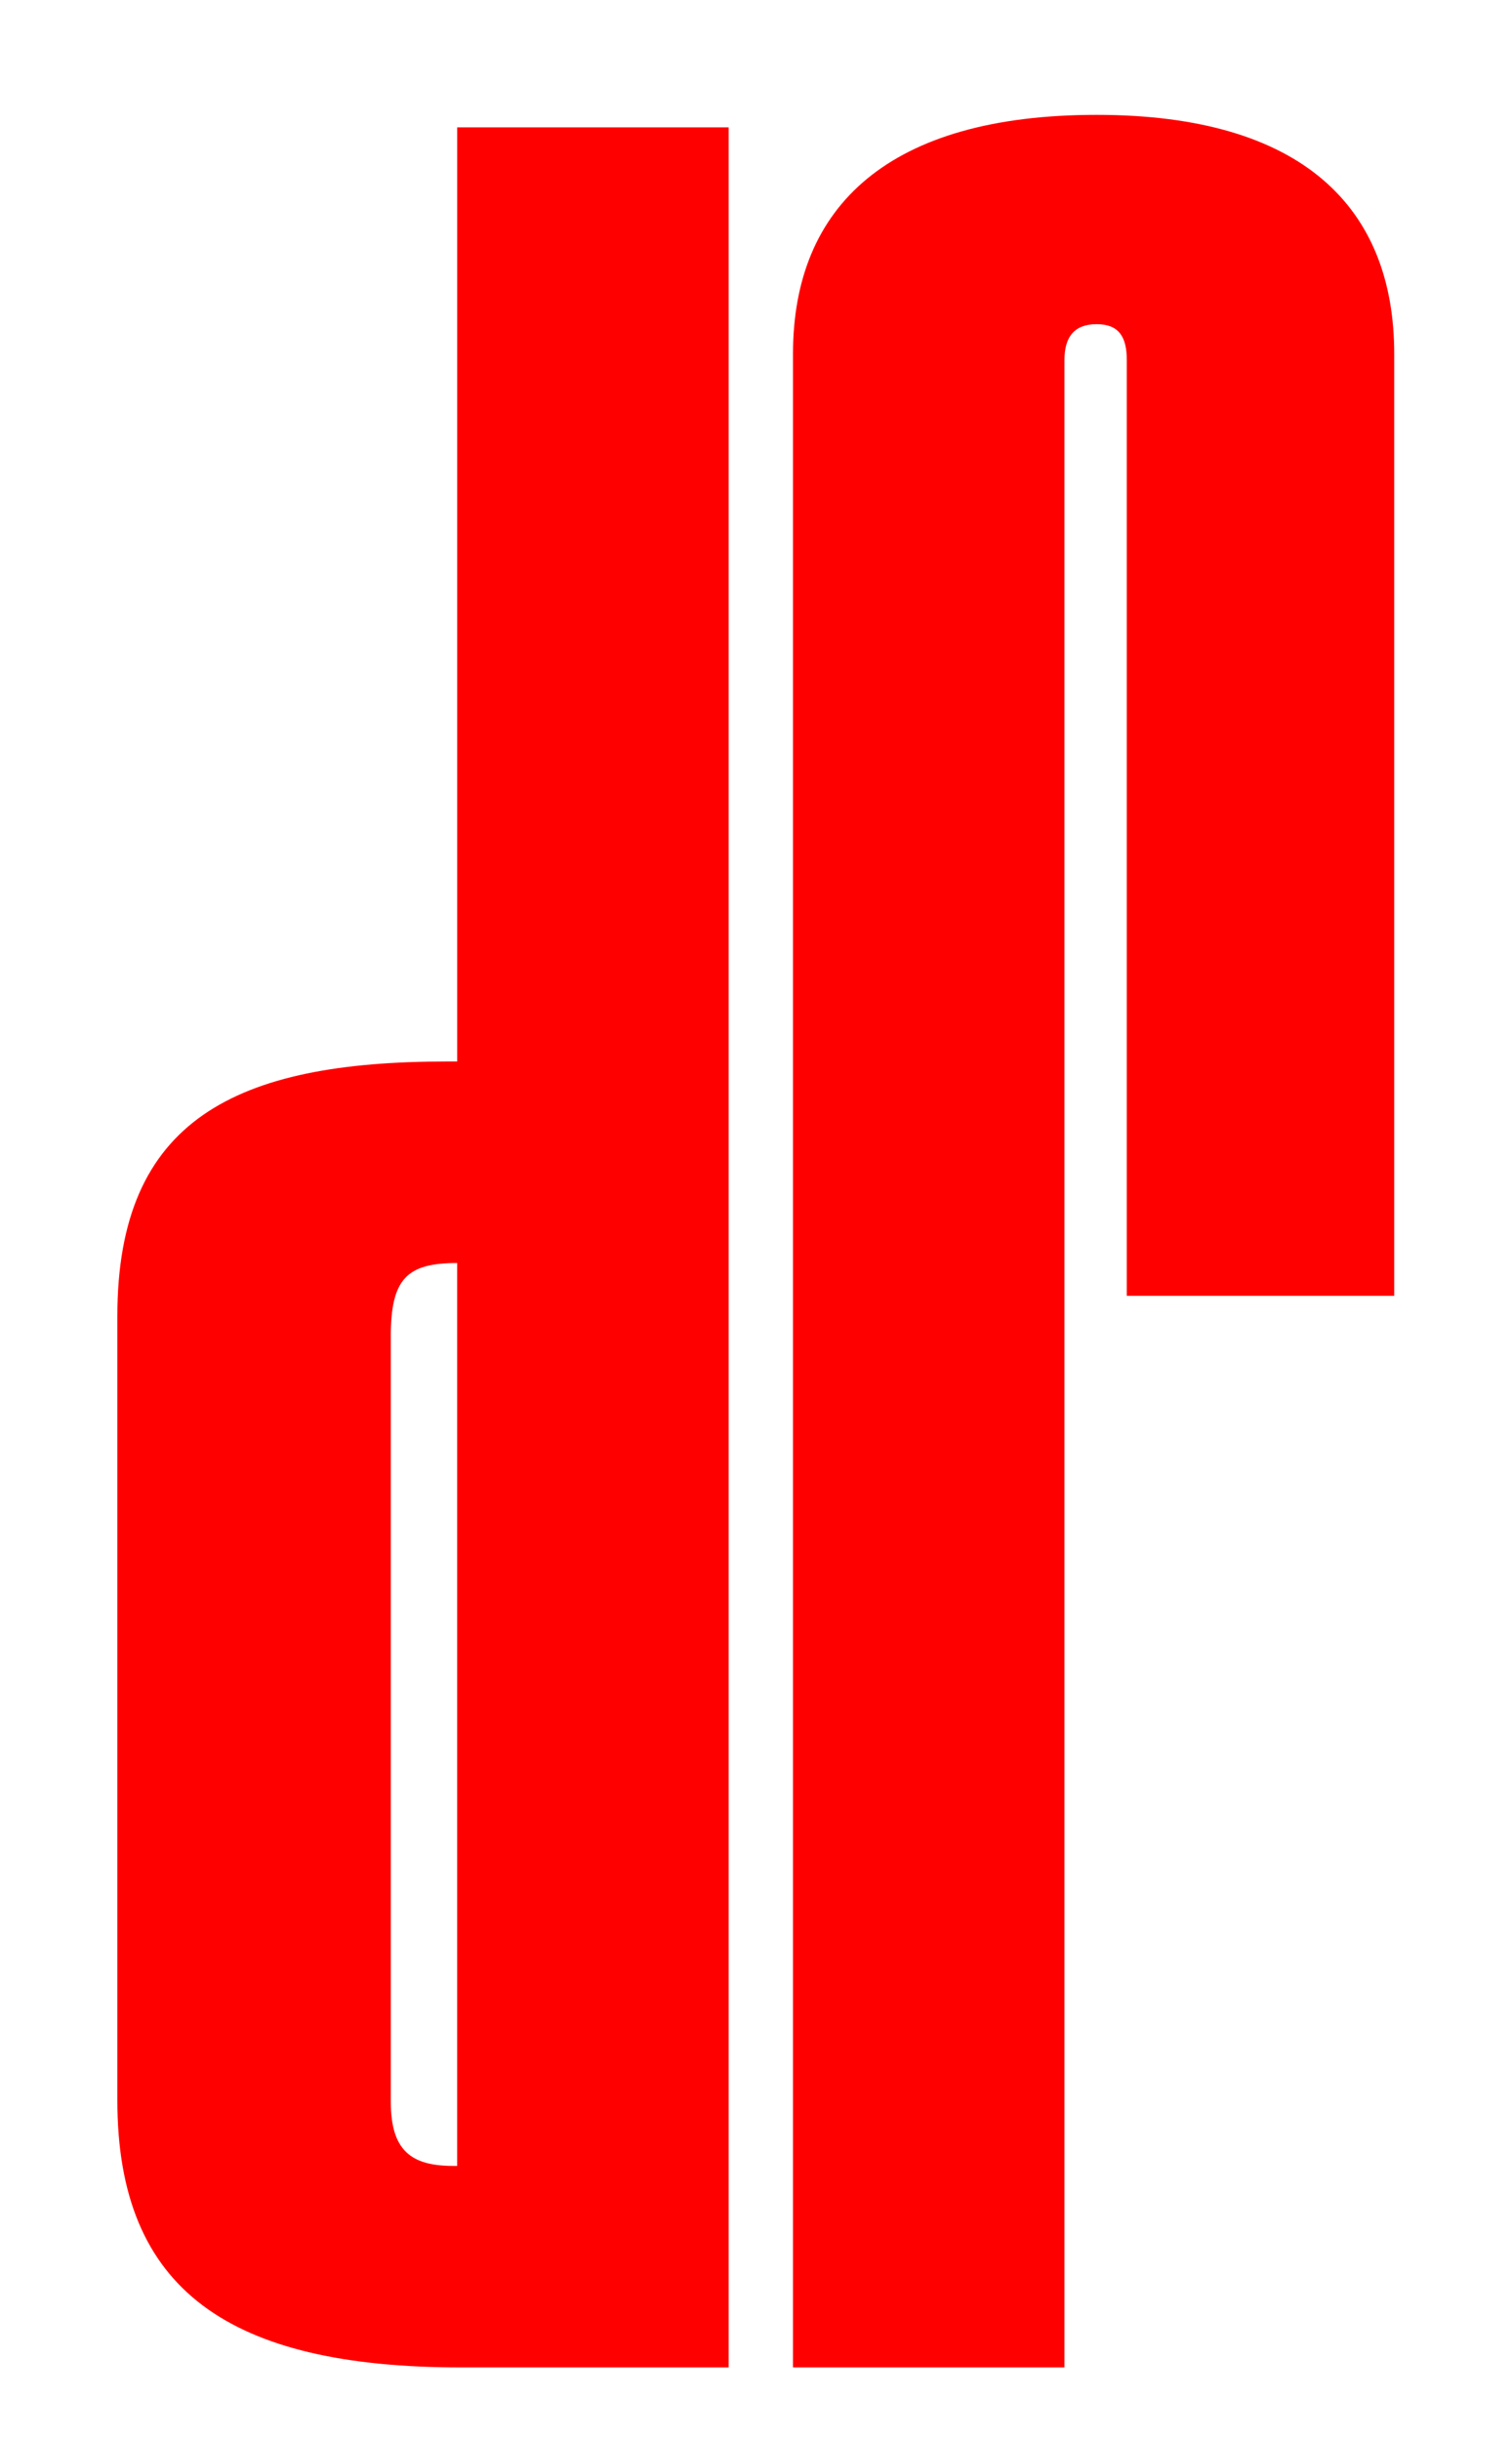 <?xml version="1.0" encoding="UTF-8"?>
<svg id="Calque_1" data-name="Calque 1" xmlns="http://www.w3.org/2000/svg" viewBox="0 0 609.42 983.27">
  <defs>
    <style>
      .cls-1 {
        fill: red;
      }
    </style>
  </defs>
  <path class="cls-1" d="M561.95,142.55v379.47h-107.79V145.07c0-9.44-3.24-14.47-12.16-14.47s-12.97,5.03-12.97,14.47V953.72h-109.41V142.55c0-59.78,38.9-96.28,122.38-96.28s119.95,37.76,119.95,96.28Z"/>
  <path class="cls-1" d="M293.68,953.72h-107.79c-93.2,0-138.59-30.84-138.59-107.61v-315.91c0-79.29,47.82-102.58,132.92-102.58h4.05V51.3h109.41V953.72Zm-136.16-415.34v308.36c0,19.51,8.1,25.8,25.12,25.8h1.62V508.81c-20.26,0-26.75,6.29-26.75,29.58Z"/>
</svg>